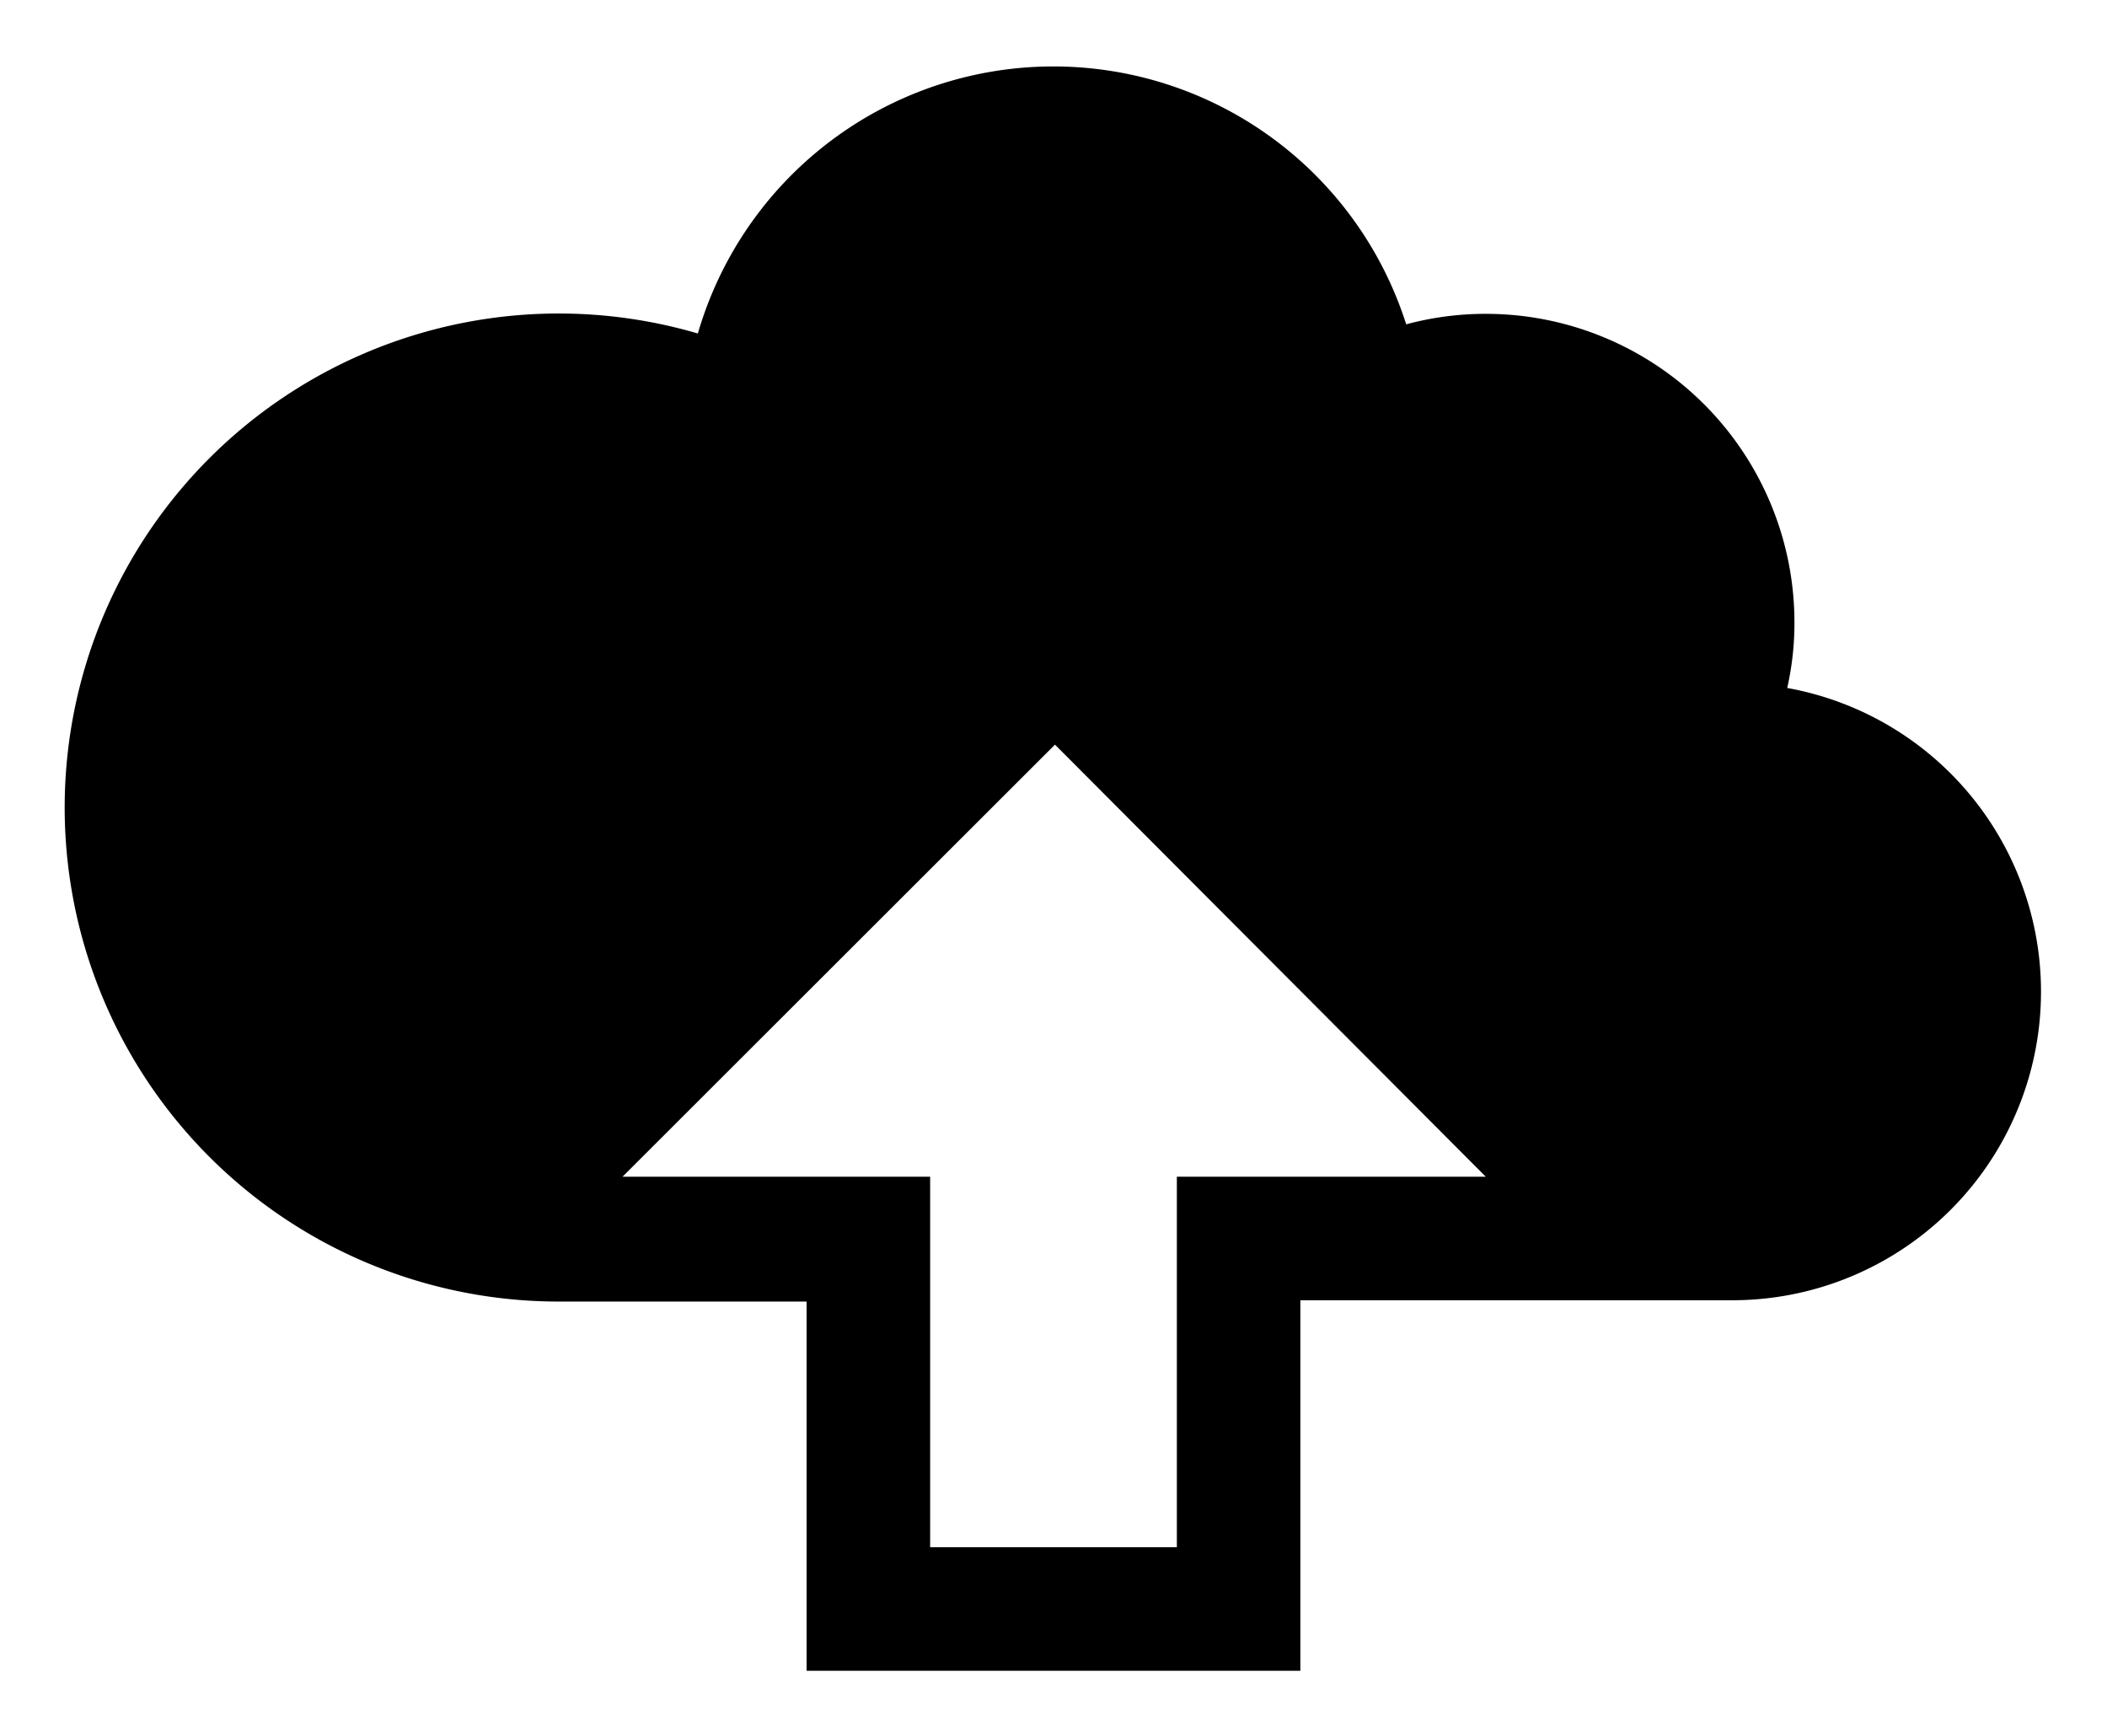 <svg id="Icon_Pack_1B-" data-name="Icon Pack 1B-" xmlns="http://www.w3.org/2000/svg" viewBox="0 0 64.31 53"><path d="M54.55,21a9,9,0,0,0,.22-2,9.42,9.42,0,0,0-9.42-9.42,9.31,9.31,0,0,0-2.43.32,11.3,11.3,0,0,0-21.62.28,15.08,15.08,0,1,0-4.22,29.55h7.54V51H39.69V39.69h13.2A9.42,9.42,0,0,0,54.55,21ZM35.92,35.92V47.23H28.39V35.92H19l13.2-13.19L45.35,35.92Z"/></svg>
